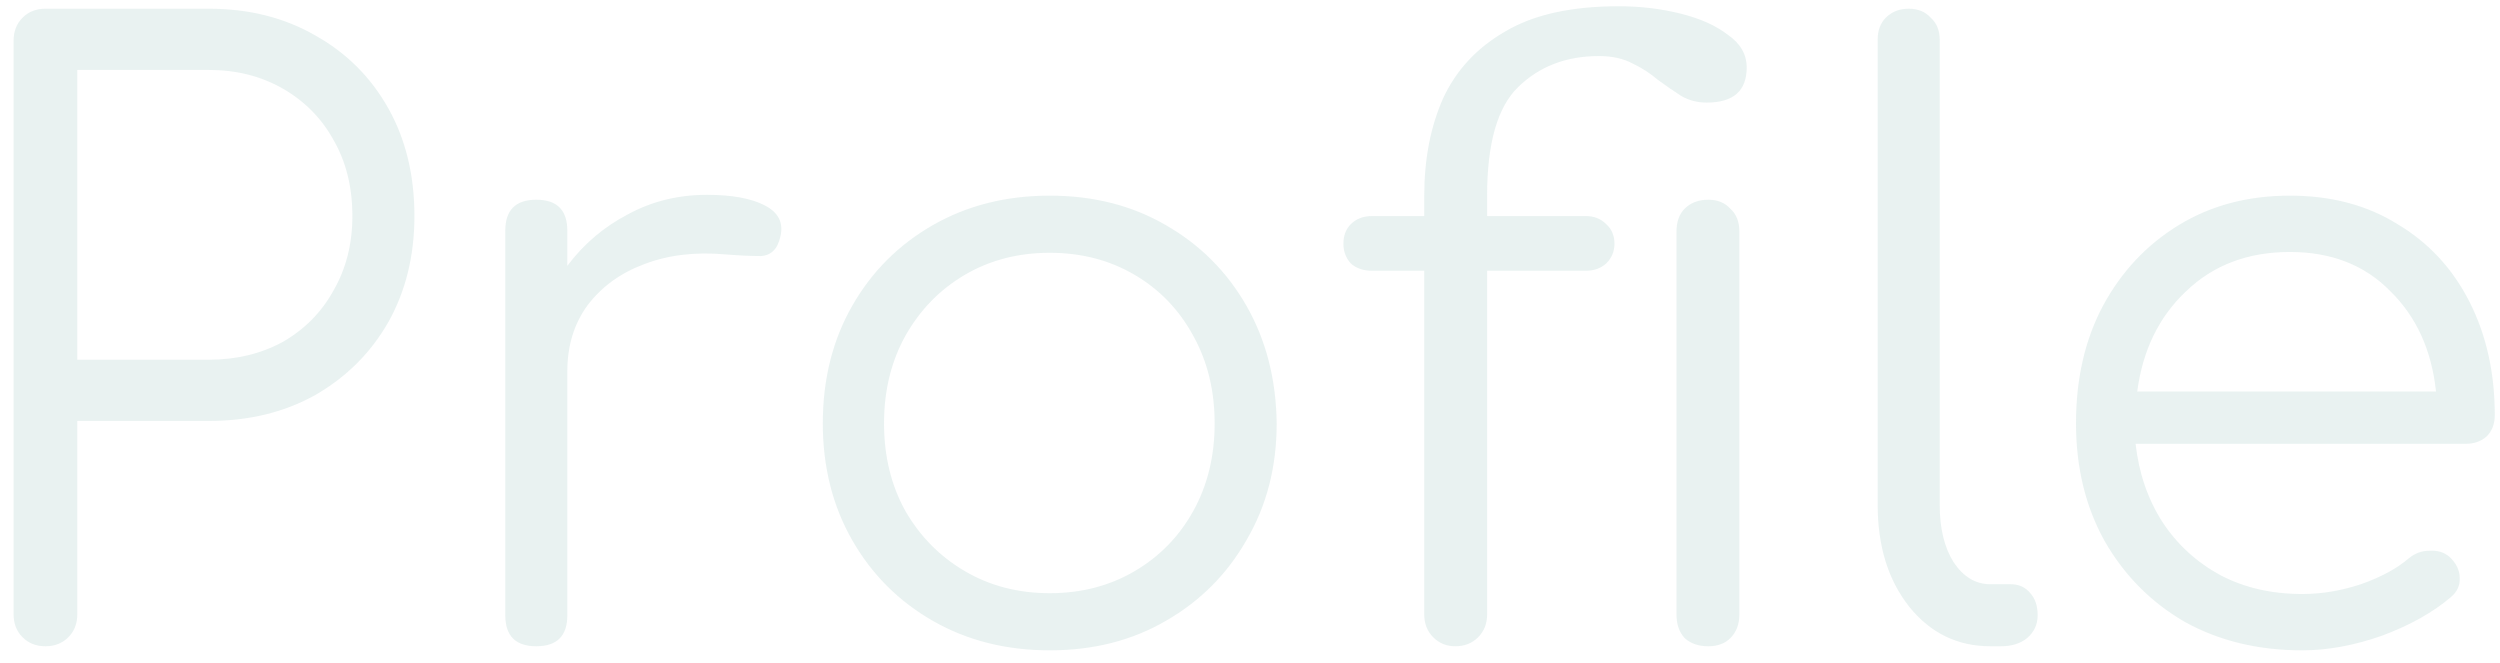 <svg width="147" height="39" viewBox="0 0 147 39" fill="none" xmlns="http://www.w3.org/2000/svg">
<path d="M2.672 38C2.128 38 1.68 37.824 1.328 37.472C0.976 37.12 0.8 36.672 0.8 36.128V2.384C0.8 1.84 0.976 1.392 1.328 1.04C1.68 0.688 2.128 0.512 2.672 0.512H12.272C14.64 0.512 16.736 1.04 18.56 2.096C20.384 3.12 21.808 4.544 22.832 6.368C23.856 8.192 24.368 10.304 24.368 12.704C24.368 15.04 23.856 17.12 22.832 18.944C21.808 20.736 20.384 22.16 18.56 23.216C16.736 24.24 14.64 24.752 12.272 24.752H4.544V36.128C4.544 36.672 4.368 37.12 4.016 37.472C3.664 37.824 3.216 38 2.672 38ZM4.544 21.152H12.272C13.904 21.152 15.36 20.8 16.64 20.096C17.92 19.36 18.912 18.352 19.616 17.072C20.352 15.792 20.72 14.336 20.72 12.704C20.72 11.008 20.352 9.52 19.616 8.24C18.912 6.96 17.92 5.952 16.64 5.216C15.36 4.48 13.904 4.112 12.272 4.112H4.544V21.152ZM31.535 38C30.319 38 29.711 37.392 29.711 36.176V13.568C29.711 12.352 30.319 11.744 31.535 11.744C32.751 11.744 33.359 12.352 33.359 13.568V15.632C34.319 14.352 35.503 13.344 36.911 12.608C38.319 11.84 39.871 11.456 41.567 11.456C43.039 11.456 44.175 11.664 44.975 12.08C45.775 12.496 46.079 13.104 45.887 13.904C45.727 14.64 45.343 15.024 44.735 15.056C44.159 15.056 43.471 15.024 42.671 14.96C40.879 14.8 39.279 14.992 37.871 15.536C36.495 16.048 35.391 16.848 34.559 17.936C33.759 19.024 33.359 20.32 33.359 21.824V36.176C33.359 37.392 32.751 38 31.535 38ZM61.725 38.24C59.165 38.24 56.877 37.664 54.861 36.512C52.845 35.36 51.261 33.776 50.109 31.76C48.957 29.744 48.381 27.456 48.381 24.896C48.381 22.304 48.957 20 50.109 17.984C51.261 15.968 52.845 14.384 54.861 13.232C56.877 12.08 59.165 11.504 61.725 11.504C64.285 11.504 66.557 12.08 68.541 13.232C70.557 14.384 72.141 15.968 73.293 17.984C74.445 20 75.037 22.304 75.069 24.896C75.069 27.456 74.477 29.744 73.293 31.76C72.141 33.776 70.557 35.36 68.541 36.512C66.557 37.664 64.285 38.24 61.725 38.24ZM61.725 34.88C63.581 34.88 65.245 34.448 66.717 33.584C68.189 32.72 69.341 31.536 70.173 30.032C71.005 28.528 71.421 26.816 71.421 24.896C71.421 22.976 71.005 21.264 70.173 19.76C69.341 18.224 68.189 17.024 66.717 16.16C65.245 15.296 63.581 14.864 61.725 14.864C59.869 14.864 58.205 15.296 56.733 16.16C55.261 17.024 54.093 18.224 53.229 19.76C52.397 21.264 51.981 22.976 51.981 24.896C51.981 26.816 52.397 28.528 53.229 30.032C54.093 31.536 55.261 32.72 56.733 33.584C58.205 34.448 59.869 34.88 61.725 34.88ZM85.57 38C85.058 38 84.626 37.824 84.273 37.472C83.921 37.12 83.746 36.672 83.746 36.128V15.92H80.674C80.162 15.92 79.746 15.776 79.425 15.488C79.138 15.168 78.993 14.784 78.993 14.336C78.993 13.856 79.138 13.472 79.425 13.184C79.746 12.864 80.162 12.704 80.674 12.704H83.746V11.504C83.746 9.36 84.114 7.456 84.85 5.792C85.618 4.128 86.834 2.816 88.498 1.856C90.162 0.864 92.385 0.368 95.169 0.368C96.45 0.368 97.665 0.512 98.817 0.8C99.969 1.088 100.898 1.504 101.602 2.048C102.338 2.56 102.706 3.2 102.706 3.968C102.706 5.344 101.922 6.032 100.354 6.032C99.809 6.032 99.314 5.904 98.865 5.648C98.418 5.36 97.954 5.04 97.474 4.688C97.025 4.304 96.529 3.984 95.986 3.728C95.442 3.44 94.785 3.296 94.017 3.296C92.097 3.296 90.513 3.904 89.266 5.12C88.049 6.304 87.442 8.432 87.442 11.504V12.704H93.249C93.73 12.704 94.129 12.864 94.45 13.184C94.769 13.472 94.93 13.856 94.93 14.336C94.93 14.784 94.769 15.168 94.45 15.488C94.129 15.776 93.73 15.92 93.249 15.92H87.442V36.128C87.442 36.672 87.266 37.12 86.913 37.472C86.561 37.824 86.114 38 85.57 38ZM100.45 38C99.874 38 99.409 37.84 99.058 37.52C98.737 37.168 98.578 36.704 98.578 36.128V13.616C98.578 13.04 98.737 12.592 99.058 12.272C99.409 11.92 99.874 11.744 100.45 11.744C100.994 11.744 101.426 11.92 101.746 12.272C102.098 12.592 102.274 13.04 102.274 13.616V36.128C102.274 36.704 102.098 37.168 101.746 37.52C101.426 37.84 100.994 38 100.45 38ZM117.031 38C115.111 38 113.527 37.232 112.279 35.696C111.031 34.128 110.407 32.128 110.407 29.696V2.336C110.407 1.792 110.567 1.36 110.887 1.04C111.239 0.688 111.687 0.512 112.231 0.512C112.775 0.512 113.207 0.688 113.527 1.04C113.879 1.36 114.055 1.792 114.055 2.336V29.696C114.055 31.072 114.327 32.192 114.871 33.056C115.447 33.92 116.167 34.352 117.031 34.352H118.231C118.711 34.352 119.095 34.528 119.383 34.88C119.671 35.2 119.815 35.632 119.815 36.176C119.815 36.72 119.607 37.168 119.191 37.52C118.807 37.84 118.295 38 117.655 38H117.031ZM135.365 38.24C132.773 38.24 130.469 37.68 128.453 36.56C126.469 35.408 124.901 33.824 123.749 31.808C122.629 29.792 122.069 27.488 122.069 24.896C122.069 22.272 122.597 19.968 123.653 17.984C124.741 15.968 126.229 14.384 128.117 13.232C130.005 12.08 132.181 11.504 134.645 11.504C137.077 11.504 139.189 12.064 140.981 13.184C142.805 14.272 144.213 15.792 145.205 17.744C146.197 19.696 146.693 21.92 146.693 24.416C146.693 24.928 146.533 25.344 146.213 25.664C145.893 25.952 145.477 26.096 144.965 26.096H125.573C125.765 27.824 126.293 29.36 127.157 30.704C128.021 32.016 129.157 33.056 130.565 33.824C131.973 34.56 133.573 34.928 135.365 34.928C136.517 34.928 137.669 34.736 138.821 34.352C140.005 33.936 140.949 33.424 141.653 32.816C142.005 32.528 142.405 32.384 142.853 32.384C143.301 32.352 143.685 32.464 144.005 32.72C144.421 33.104 144.629 33.52 144.629 33.968C144.661 34.416 144.485 34.8 144.101 35.12C143.045 36.016 141.701 36.768 140.069 37.376C138.437 37.952 136.869 38.24 135.365 38.24ZM134.645 14.816C132.181 14.816 130.149 15.584 128.549 17.12C126.949 18.624 125.989 20.592 125.669 23.024H143.237C142.981 20.592 142.085 18.624 140.549 17.12C139.045 15.584 137.077 14.816 134.645 14.816Z" fill="#277B77" fill-opacity="0.1"/>
</svg>
